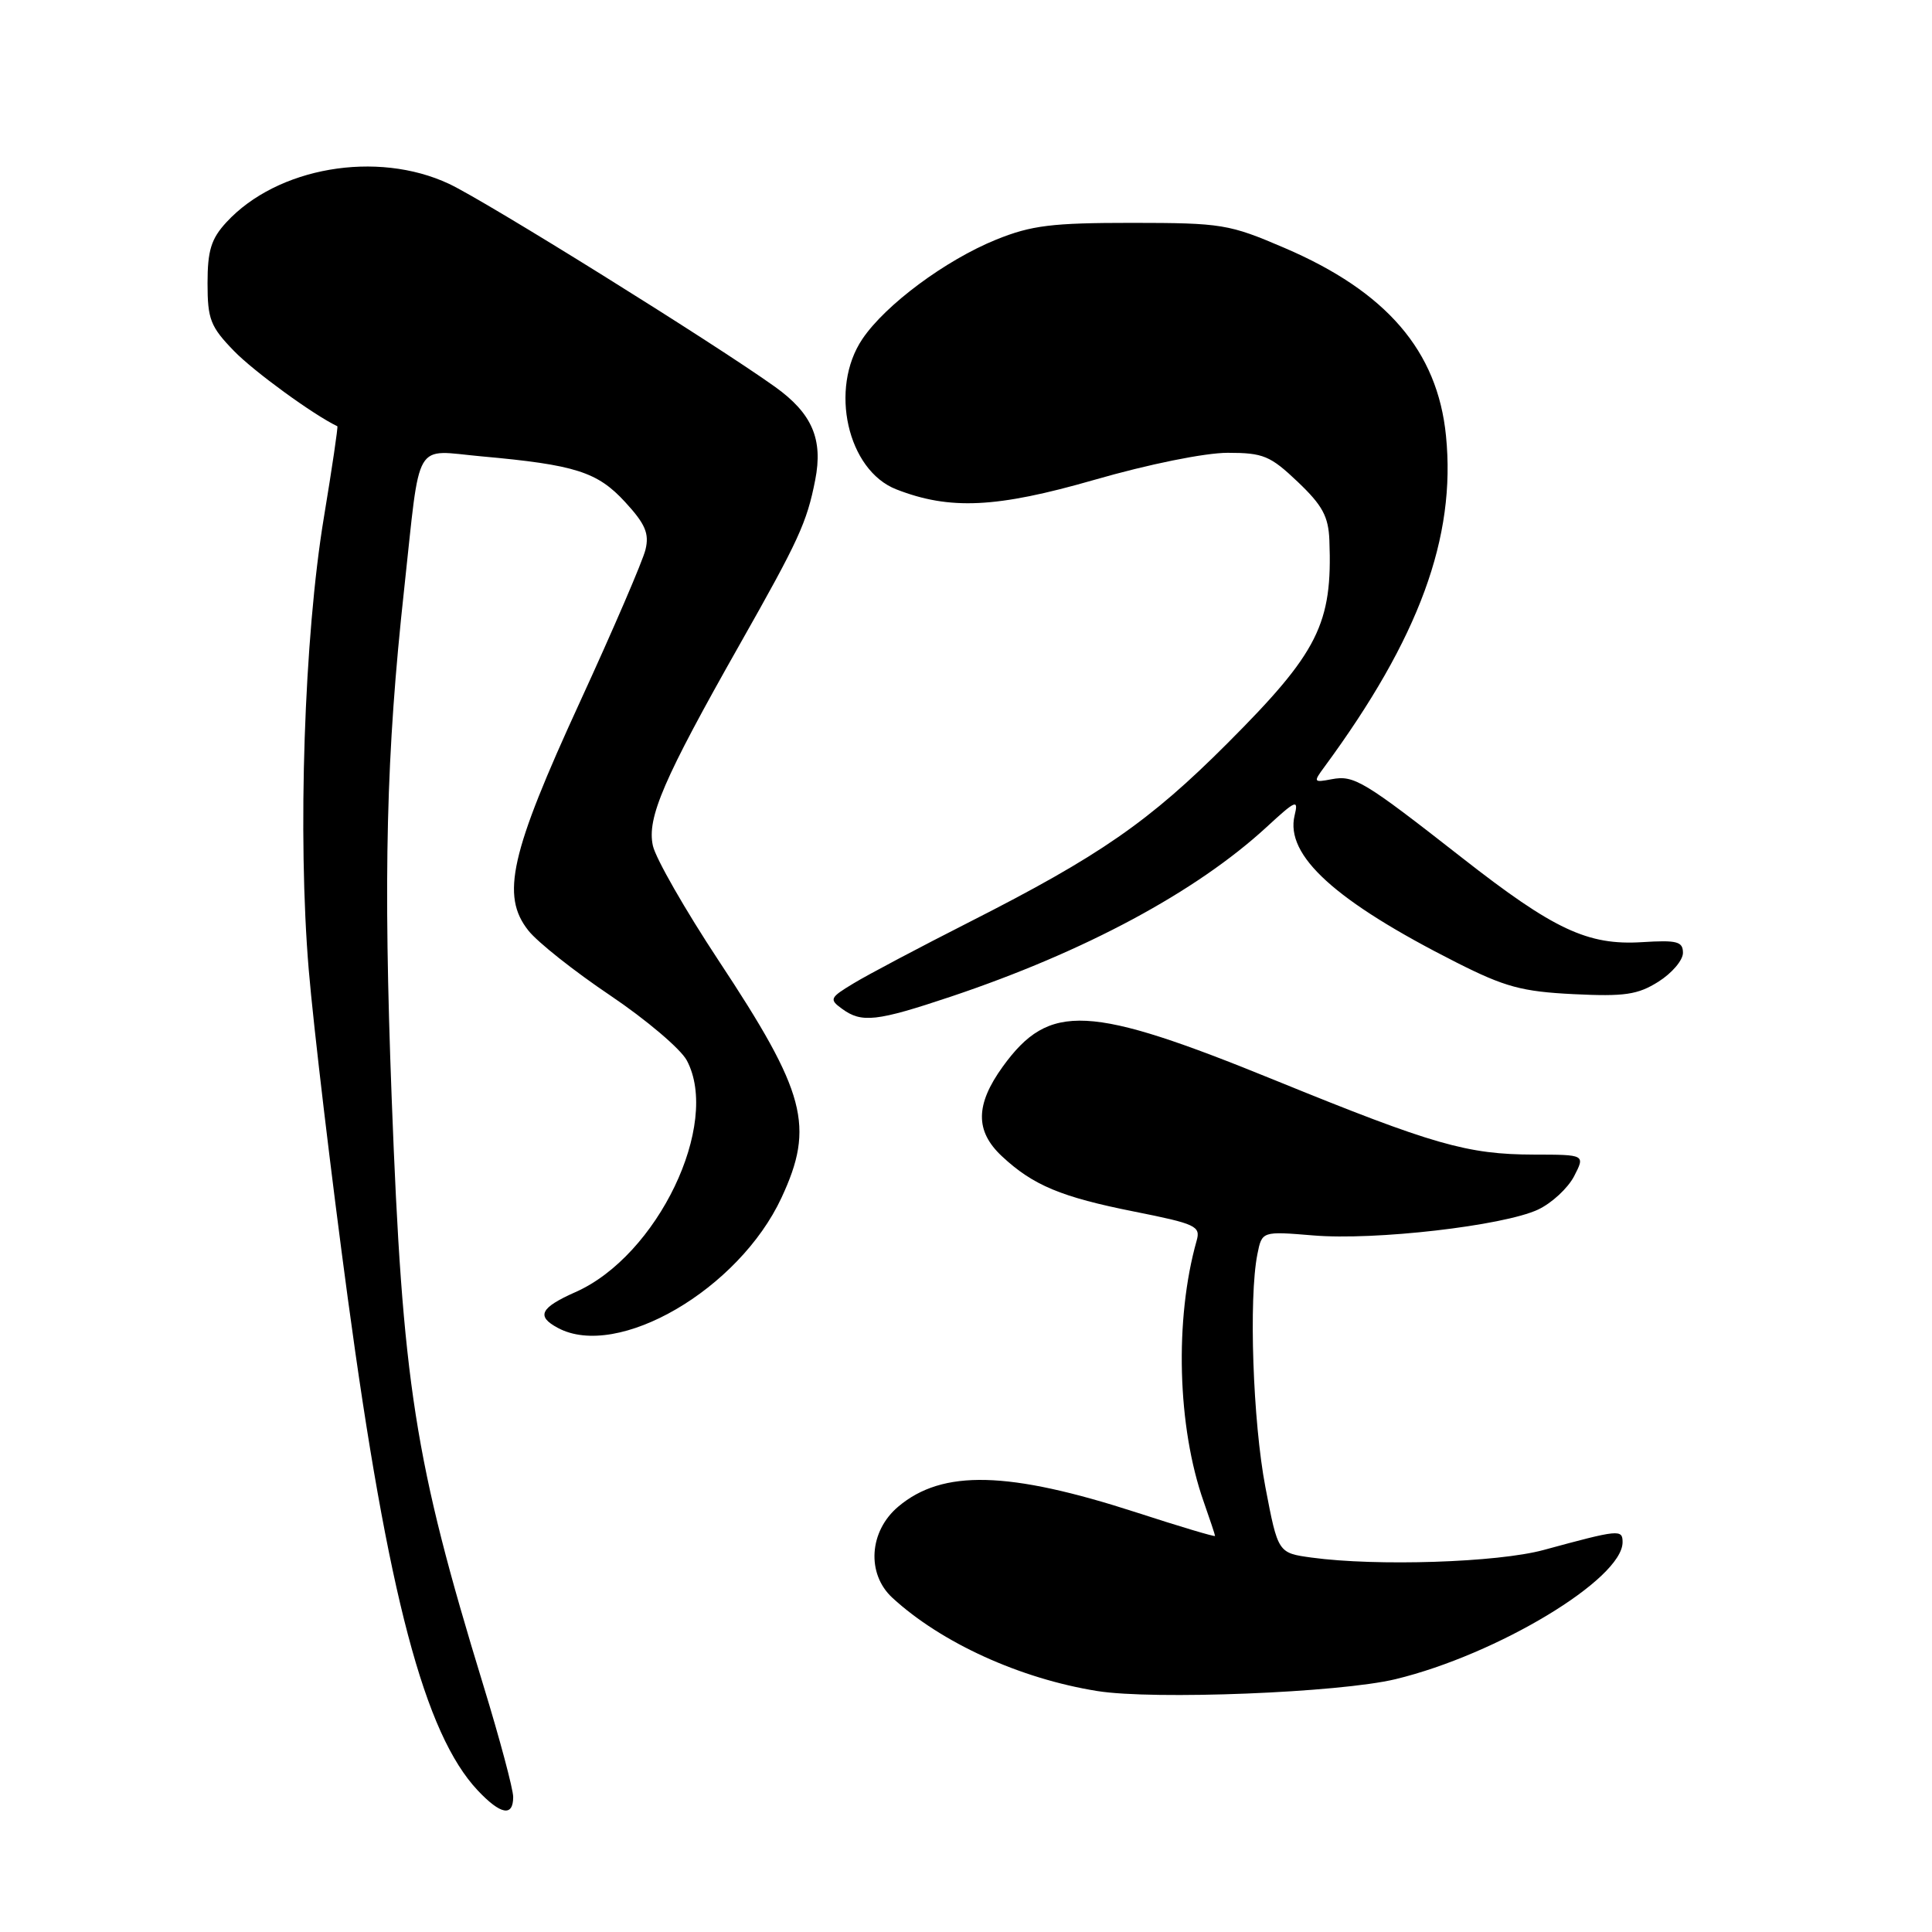 <?xml version="1.0" encoding="UTF-8" standalone="no"?>
<!DOCTYPE svg PUBLIC "-//W3C//DTD SVG 1.1//EN" "http://www.w3.org/Graphics/SVG/1.1/DTD/svg11.dtd" >
<svg xmlns="http://www.w3.org/2000/svg" xmlns:xlink="http://www.w3.org/1999/xlink" version="1.1" viewBox="0 0 256 256">
 <g >
 <path fill="currentColor"
d=" M 68.00 238.11 C 68.00 237.08 66.23 230.44 64.06 223.36 C 54.90 193.45 53.34 183.46 51.90 145.50 C 50.78 115.84 51.16 99.95 53.56 78.00 C 55.75 57.85 54.70 59.65 63.80 60.47 C 76.23 61.59 79.16 62.52 82.84 66.53 C 85.51 69.43 86.05 70.70 85.53 72.83 C 85.18 74.30 81.27 83.38 76.85 93.00 C 67.61 113.10 66.35 118.68 70.01 123.30 C 71.22 124.84 76.11 128.71 80.87 131.91 C 85.62 135.11 90.18 138.98 91.00 140.50 C 95.51 148.93 87.12 166.41 76.25 171.21 C 71.57 173.29 71.02 174.41 73.93 175.96 C 81.85 180.20 97.90 170.85 103.55 158.71 C 107.97 149.22 106.80 144.79 95.20 127.25 C 90.79 120.57 86.88 113.74 86.51 112.06 C 85.70 108.37 87.92 103.23 97.99 85.44 C 105.85 71.56 106.91 69.25 108.02 63.60 C 109.08 58.19 107.61 54.78 102.70 51.26 C 94.53 45.42 64.43 26.68 59.50 24.36 C 49.94 19.88 36.72 22.16 30.00 29.45 C 27.98 31.64 27.50 33.19 27.50 37.53 C 27.50 42.30 27.88 43.29 31.00 46.50 C 33.63 49.22 41.55 54.98 44.70 56.48 C 44.81 56.53 44.01 61.96 42.92 68.54 C 40.30 84.32 39.42 110.76 40.91 128.50 C 41.56 136.20 43.89 155.78 46.08 172.00 C 51.42 211.44 56.26 229.77 63.31 237.25 C 66.34 240.46 68.00 240.77 68.00 238.11 Z  M 184.91 222.50 C 198.42 219.23 215.00 209.23 215.00 204.35 C 215.00 202.61 214.54 202.66 204.54 205.38 C 198.44 207.04 182.40 207.56 173.81 206.39 C 169.34 205.78 169.34 205.78 167.67 197.05 C 166.01 188.37 165.45 172.02 166.61 166.19 C 167.22 163.14 167.22 163.14 174.01 163.70 C 182.16 164.39 199.21 162.42 203.79 160.28 C 205.61 159.43 207.75 157.44 208.57 155.87 C 210.05 153.00 210.05 153.00 203.28 152.99 C 194.41 152.97 189.94 151.69 169.00 143.16 C 144.24 133.07 139.05 132.81 132.88 141.32 C 129.23 146.37 129.19 149.87 132.75 153.20 C 136.88 157.06 140.62 158.62 150.34 160.55 C 158.46 162.17 159.11 162.47 158.56 164.40 C 155.62 174.81 156.00 189.09 159.50 199.00 C 160.32 201.34 161.00 203.37 161.00 203.52 C 161.00 203.67 156.31 202.27 150.59 200.41 C 133.62 194.91 124.89 194.69 119.03 199.63 C 115.15 202.89 114.79 208.54 118.25 211.72 C 124.73 217.68 135.16 222.43 145.39 224.07 C 152.87 225.27 177.48 224.29 184.91 222.50 Z  M 126.02 132.05 C 143.73 126.11 158.48 118.19 167.82 109.60 C 171.72 106.00 172.08 105.85 171.54 108.06 C 170.27 113.36 176.92 119.41 193.00 127.54 C 199.41 130.78 201.66 131.39 208.50 131.73 C 215.27 132.06 217.00 131.81 219.75 130.08 C 221.54 128.95 223.00 127.24 223.00 126.26 C 223.00 124.75 222.22 124.55 217.59 124.84 C 210.38 125.29 205.89 123.18 193.74 113.67 C 180.67 103.44 179.42 102.69 176.46 103.25 C 174.04 103.71 174.00 103.64 175.49 101.62 C 188.04 84.56 192.95 71.19 191.60 57.74 C 190.48 46.50 183.73 38.64 170.18 32.84 C 162.86 29.70 161.91 29.54 150.00 29.53 C 139.37 29.53 136.68 29.86 132.00 31.75 C 125.28 34.48 117.33 40.38 114.27 44.92 C 109.85 51.48 112.29 62.31 118.76 64.84 C 125.85 67.61 132.04 67.31 144.98 63.59 C 152.18 61.51 159.65 60.00 162.68 60.00 C 167.39 60.00 168.32 60.39 171.96 63.85 C 175.23 66.96 176.03 68.43 176.15 71.60 C 176.58 82.67 174.68 86.44 162.64 98.49 C 152.31 108.84 145.72 113.41 128.50 122.15 C 121.90 125.50 114.98 129.16 113.12 130.29 C 109.95 132.20 109.85 132.42 111.56 133.66 C 114.17 135.58 116.13 135.36 126.02 132.05 Z "/>
</g>
</svg>